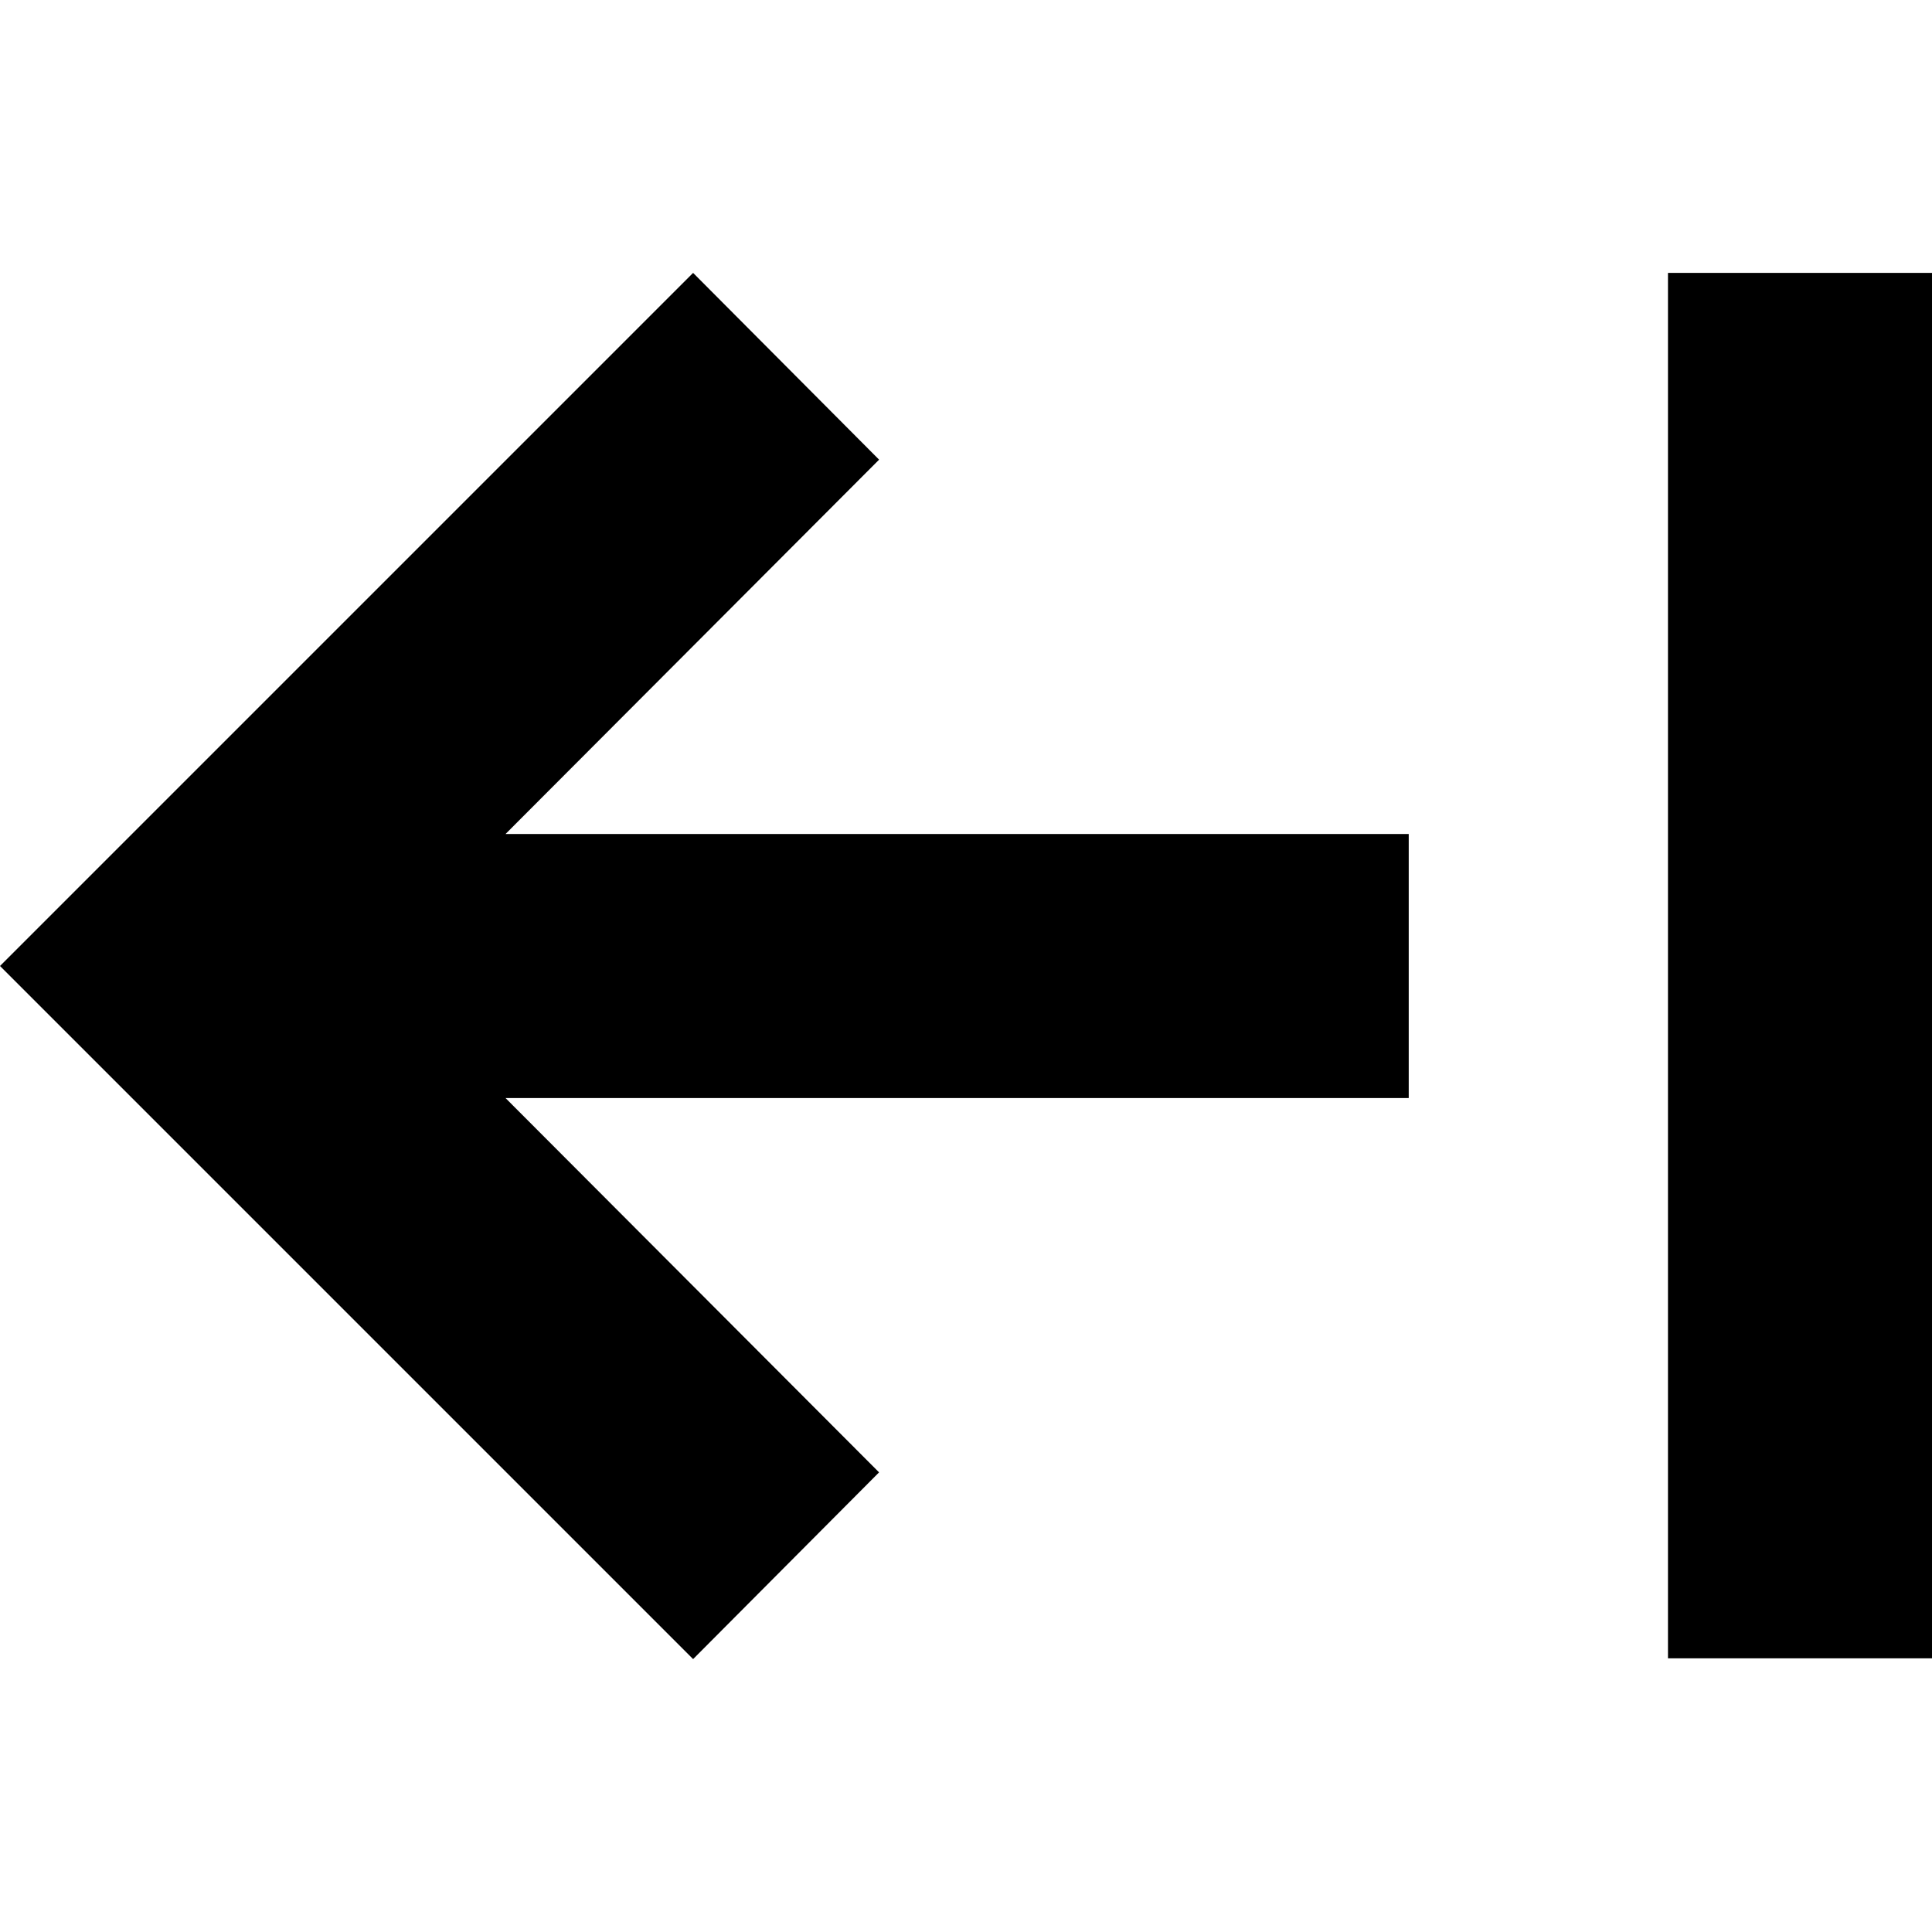 <svg xmlns="http://www.w3.org/2000/svg" viewBox="0 0 32 32">
  <path
    d="M14.56 7.613l-3.080-3.093-11.48 11.48 11.48 11.48 3.080-3.093-6.187-6.2h14.96v-4.373h-14.96l6.187-6.2z"
  />
  <path d="M27.627 4.52h4.373v22.947h-4.373v-22.947z" />
</svg>
